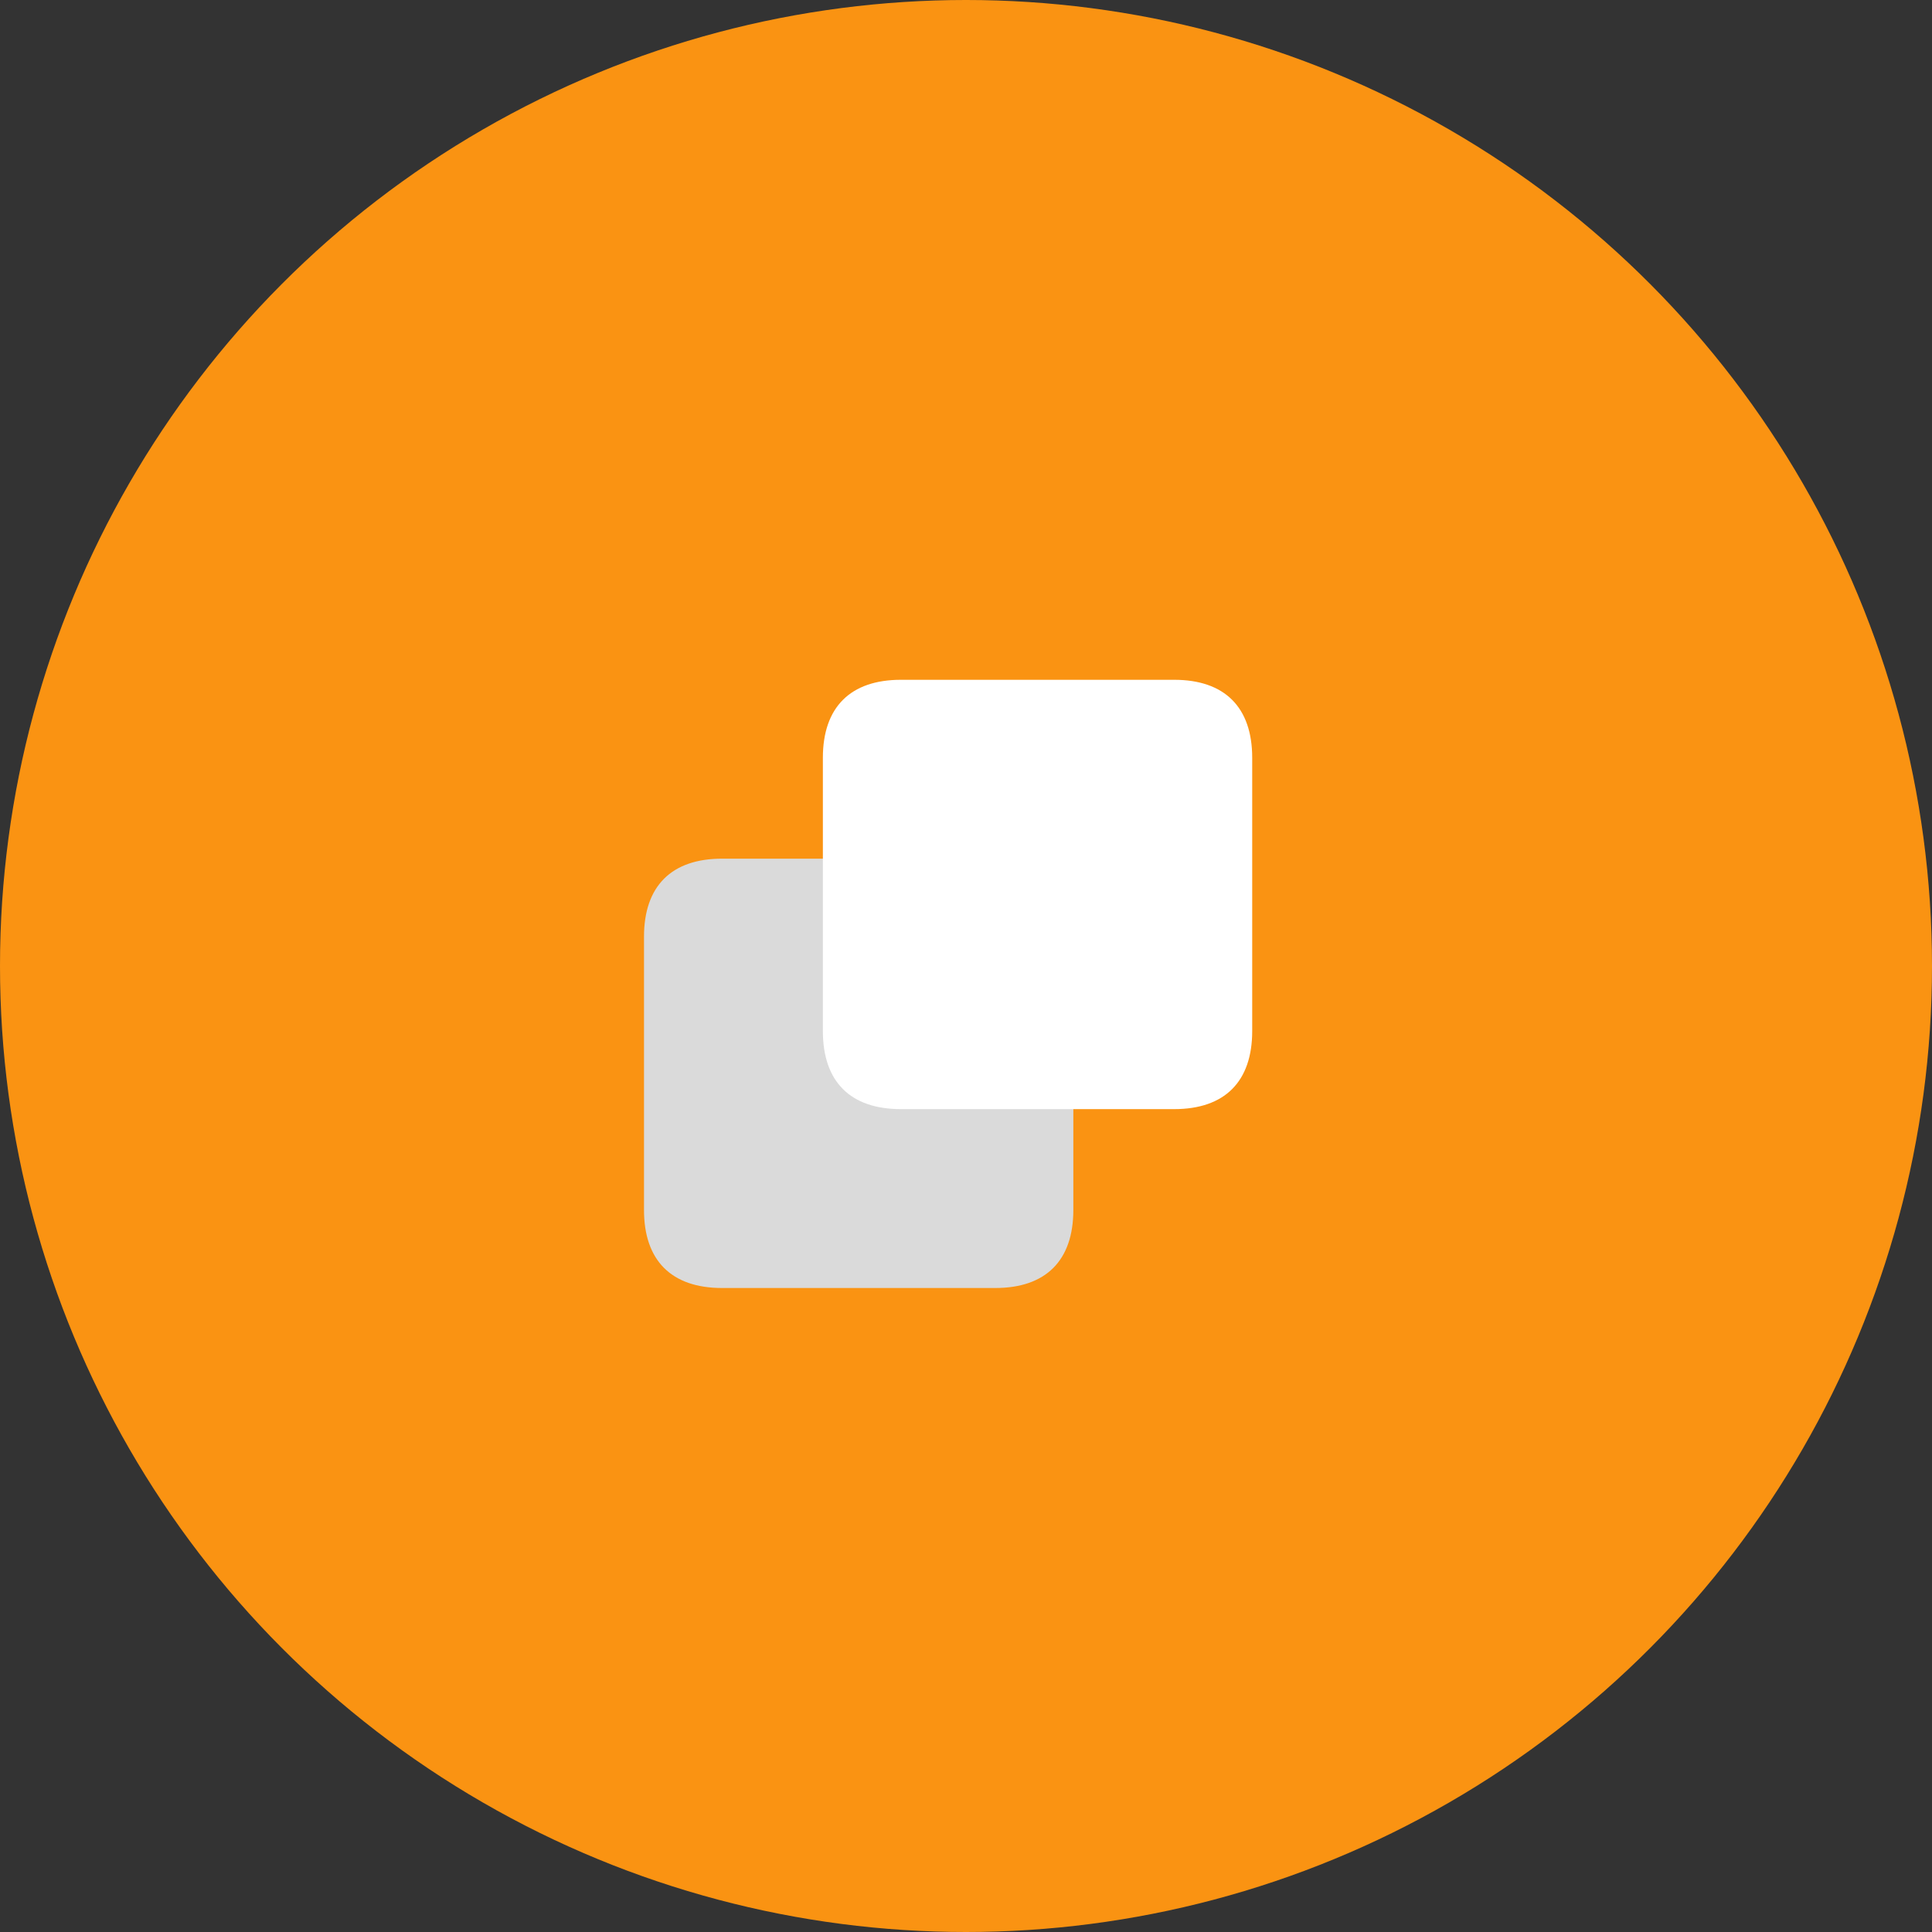 <svg width="36" height="36" viewBox="0 0 36 36" fill="none" xmlns="http://www.w3.org/2000/svg">
<rect x="0" y="0" width="36" height="36" fill="#333333" stroke="none"/>
<circle cx="18" cy="18" r="18" fill="#FA9312"/>
<path d="M13.454 16H18.546C19.488 16 20 16.512 20 17.454V22.546C20 23.488 19.488 24 18.546 24H13.454C12.512 24 12 23.488 12 22.546V17.454C12 16.512 12.512 16 13.454 16Z" fill="#DADADA"/>
<path fill-rule="evenodd" clip-rule="evenodd" d="M16.788 12.667H21.878C22.821 12.667 23.333 13.179 23.333 14.121V19.212C23.333 20.155 22.821 20.667 21.878 20.667H16.788C15.845 20.667 15.333 20.155 15.333 19.212V14.121C15.333 13.179 15.845 12.667 16.788 12.667Z" fill="white"/>
</svg>

